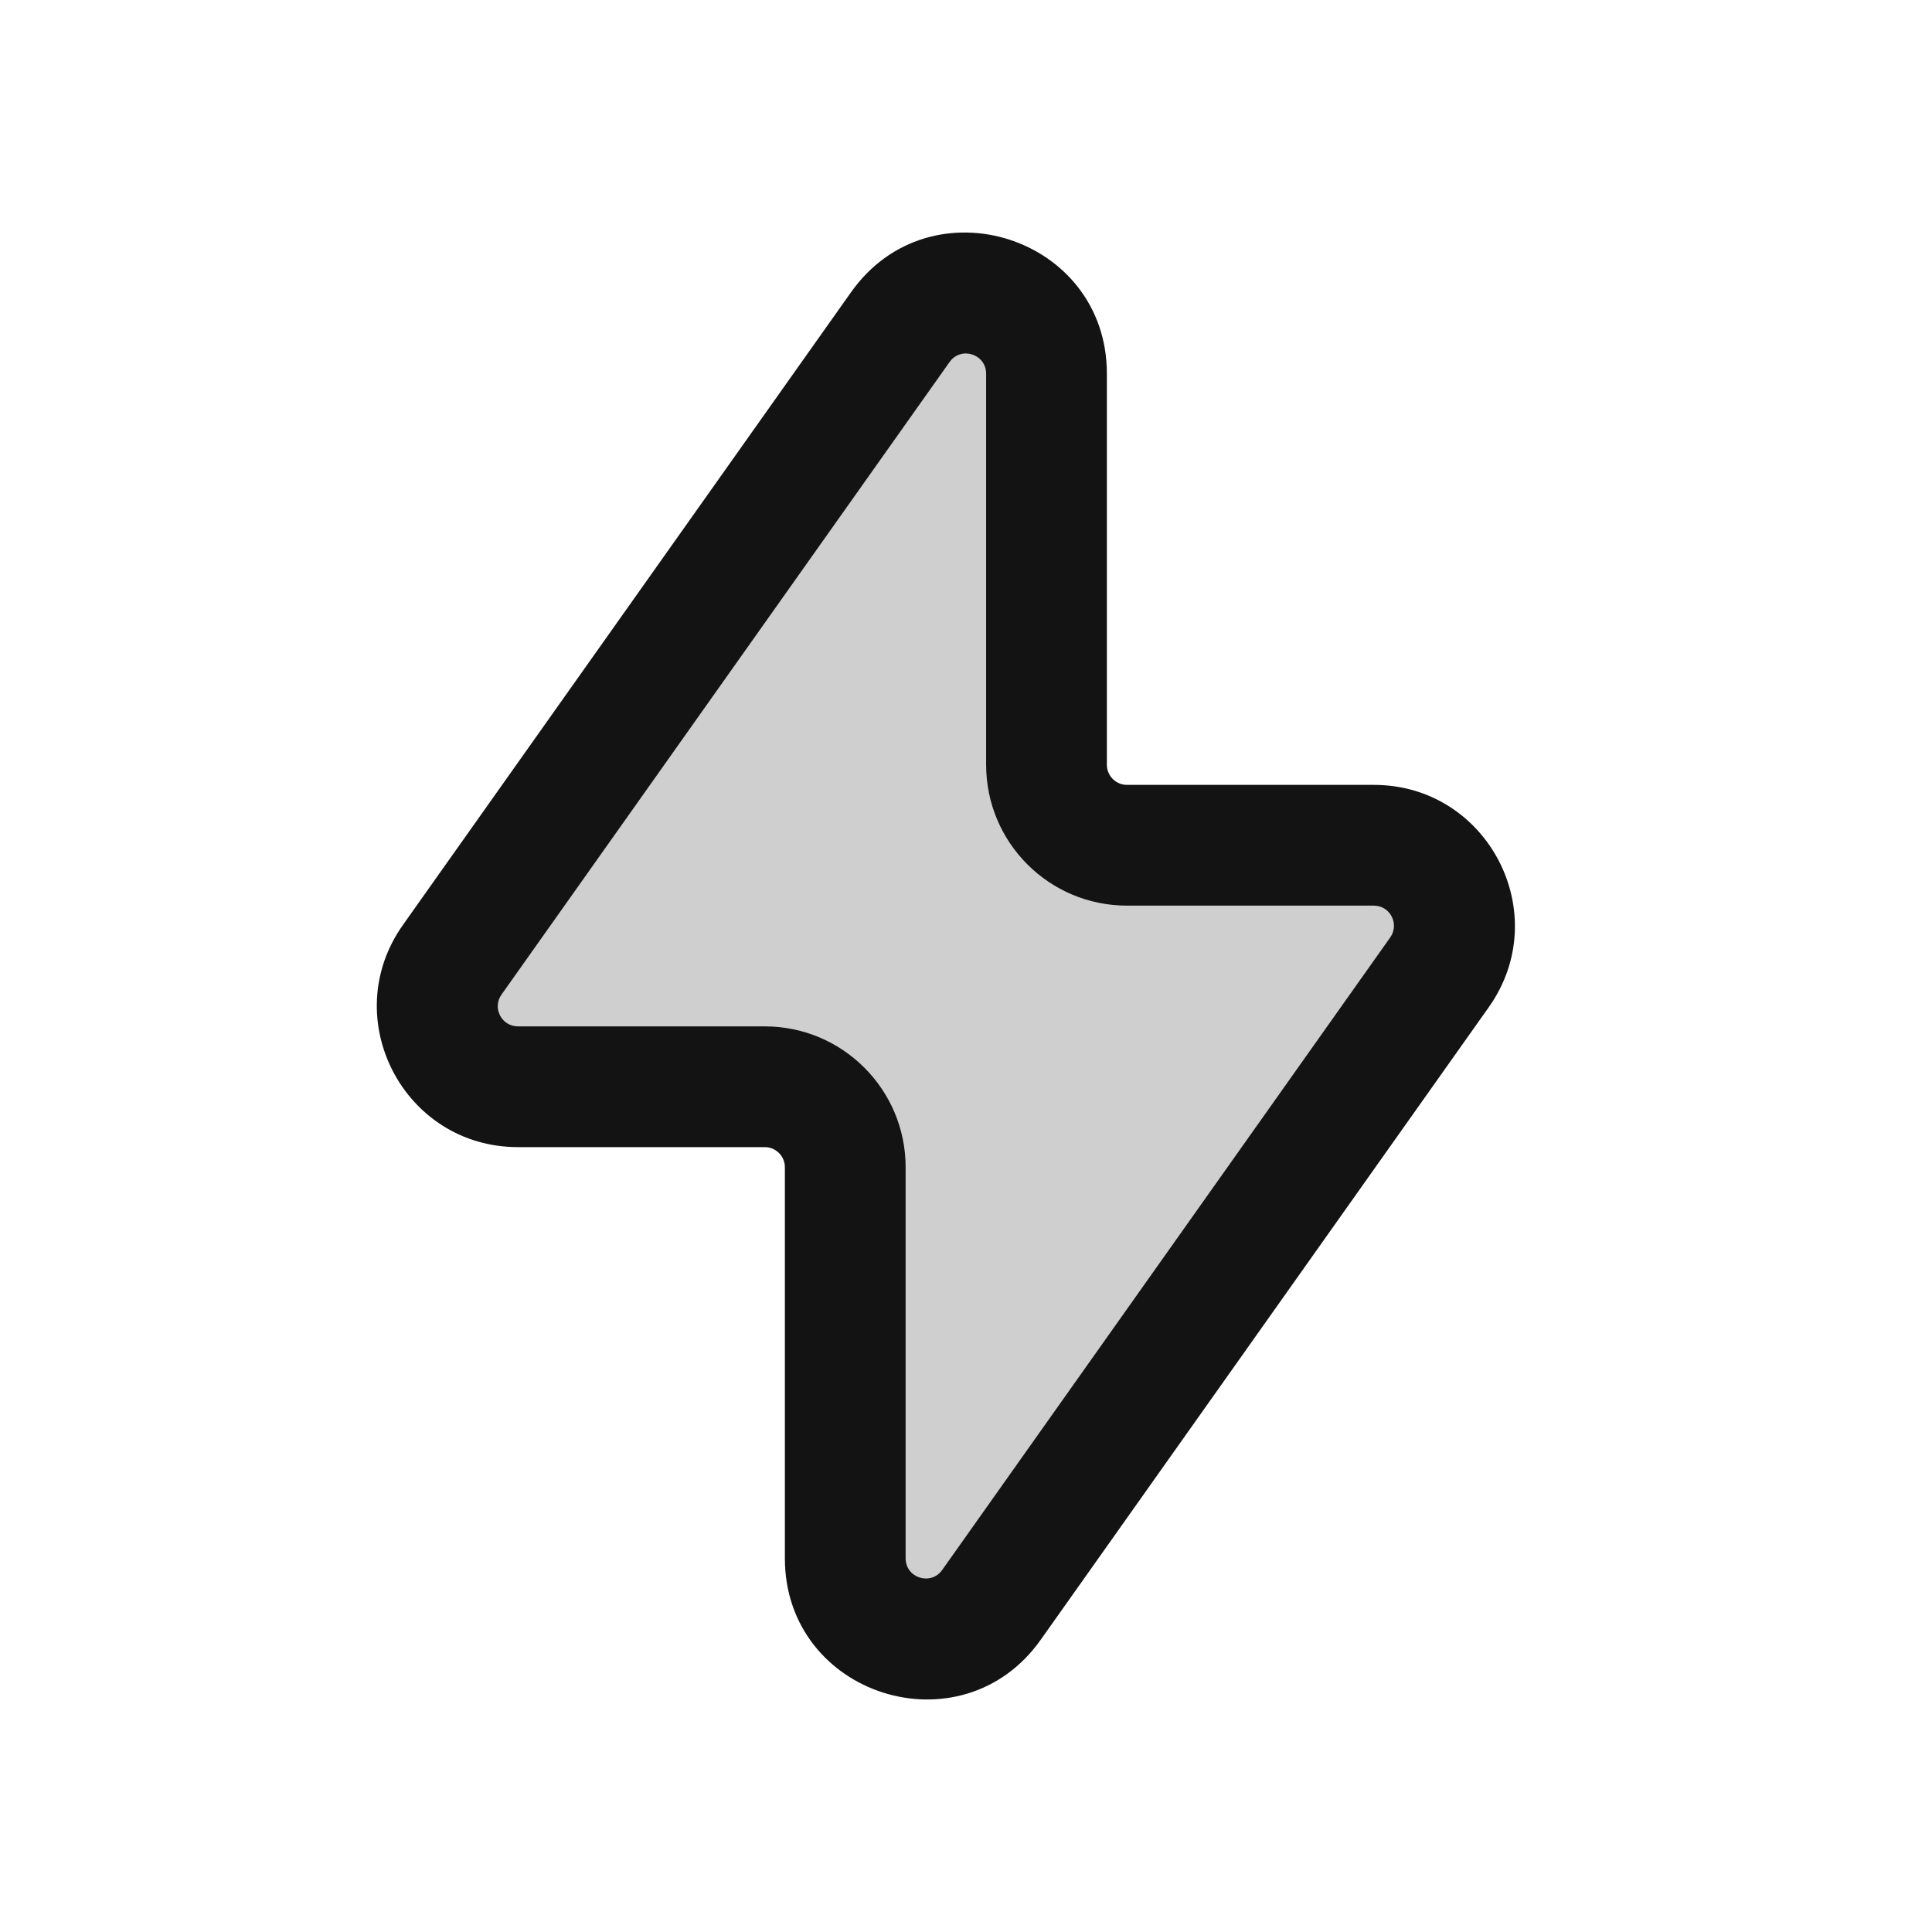 <svg width="24" height="24" viewBox="0 0 24 24" fill="none" xmlns="http://www.w3.org/2000/svg">
<path opacity="0.2" d="M5.5 12.5L11.5 4L13 4.5V9.5L13.5 10.5H17.5L18 11V12L12.5 20L11.5 20.5L10.5 19.5V14L9.5 13.5H6.5L5.5 12.5Z" fill="#131313"/>
<path fill-rule="evenodd" clip-rule="evenodd" d="M12.25 4.642C12.25 4.398 11.937 4.298 11.796 4.497L6.23 12.355C6.112 12.521 6.231 12.75 6.434 12.75H9.5C10.466 12.75 11.25 13.534 11.25 14.5V19.358C11.25 19.602 11.563 19.702 11.704 19.503L17.27 11.645C17.387 11.479 17.269 11.25 17.066 11.25H14C13.033 11.25 12.25 10.467 12.25 9.5V4.642ZM10.572 3.63C11.558 2.238 13.75 2.936 13.75 4.642V9.5C13.75 9.638 13.862 9.75 14 9.75H17.066C18.486 9.75 19.315 11.353 18.494 12.512L12.928 20.37C11.942 21.762 9.75 21.064 9.75 19.358V14.5C9.75 14.362 9.638 14.25 9.5 14.25H6.434C5.013 14.25 4.185 12.648 5.006 11.489L10.572 3.63Z" fill="#131313"/>
</svg>

